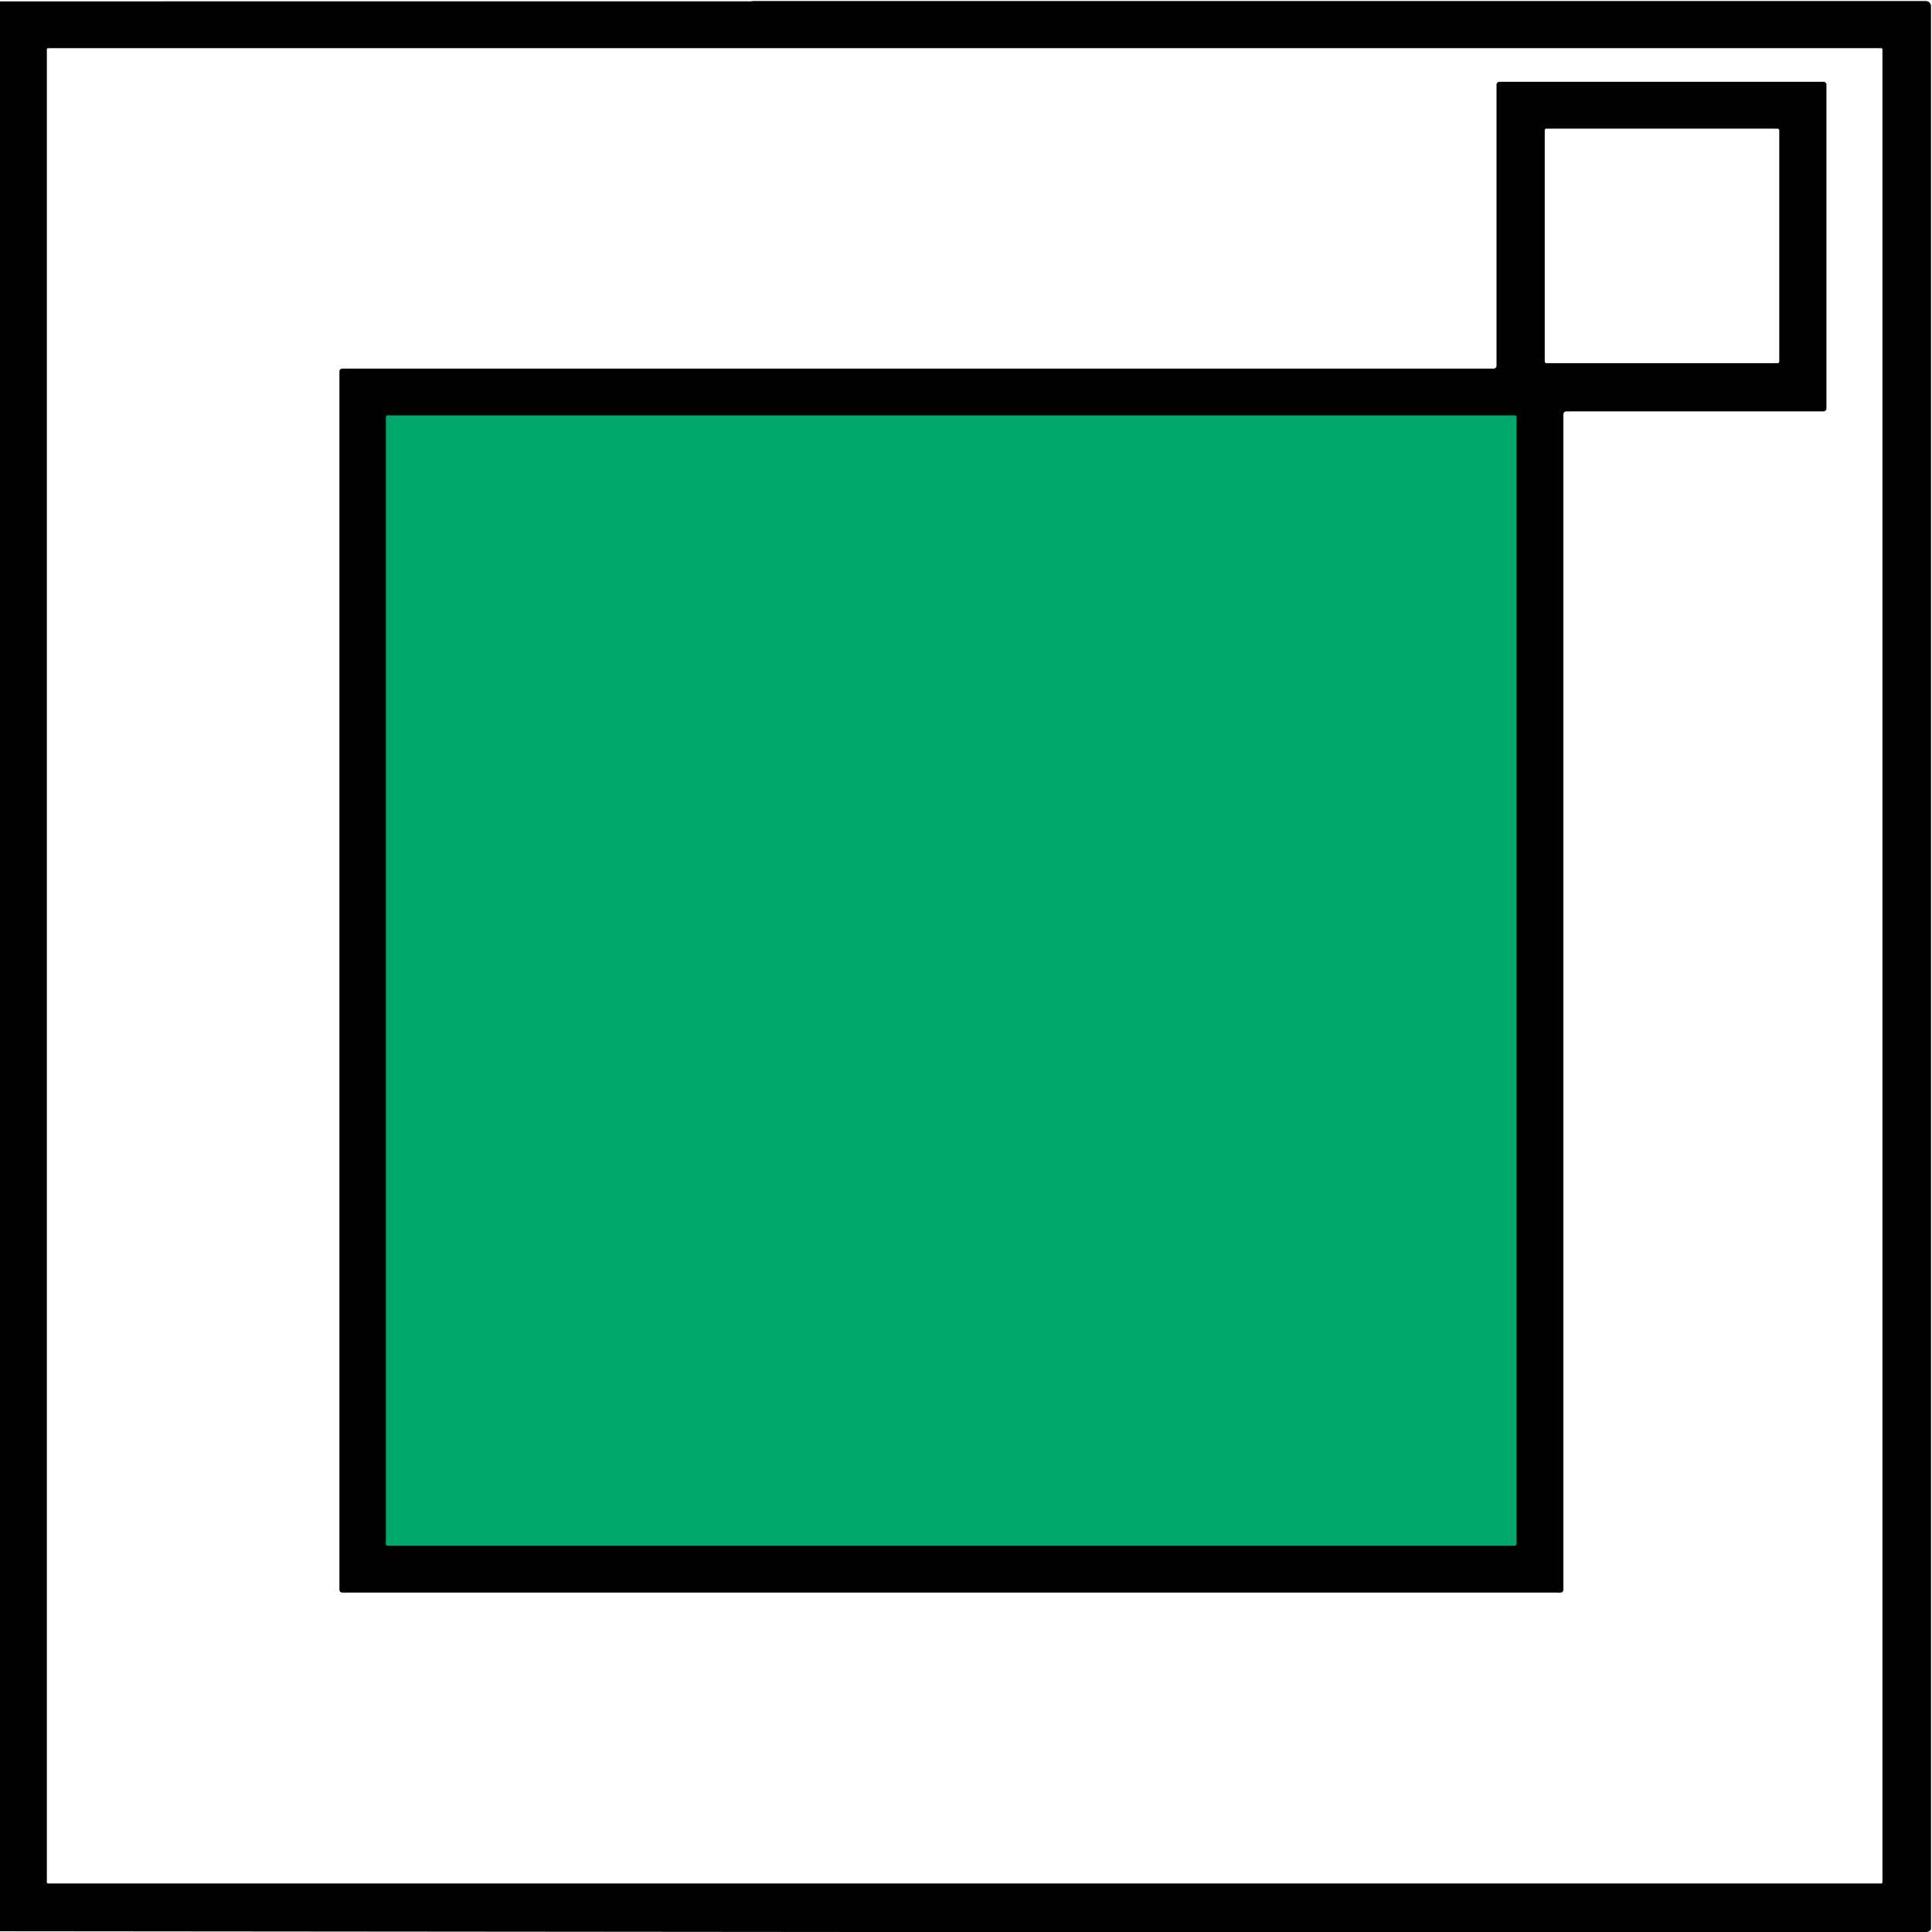 <?xml version="1.0" encoding="UTF-8" standalone="no"?>
<!DOCTYPE svg PUBLIC "-//W3C//DTD SVG 1.1//EN" "http://www.w3.org/Graphics/SVG/1.1/DTD/svg11.dtd">
<svg xmlns="http://www.w3.org/2000/svg" version="1.1" viewBox="0.00 0.00 1423.00 1423.00">
<path stroke="#003d24" stroke-width="2.00" fill="none" stroke-linecap="butt" vector-effect="non-scaling-stroke" d="
  M 1117.00 307.19
  A 1.19 1.19 0.0 0 0 1115.81 306.00
  L 285.45 306.00
  A 1.19 1.19 0.0 0 0 284.26 307.19
  L 284.26 1137.31
  A 1.19 1.19 0.0 0 0 285.45 1138.50
  L 1115.81 1138.50
  A 1.19 1.19 0.0 0 0 1117.00 1137.31
  L 1117.00 307.19"
/>
<path fill="#000000" d="
  M 1419.19 1423.00
  L 639.94 1423.00
  L 0.00 1422.44
  L 0.00 1.01
  Q 276.75 1.00 553.50 1.00
  Q 553.82 1.00 553.97 0.86
  Q 554.10 0.75 554.28 0.75
  L 1418.52 0.75
  A 3.73 3.73 0.0 0 1 1422.25 4.48
  Q 1422.25 712.16 1422.25 1420.25
  Q 1422.25 1422.37 1419.19 1423.00
  Z
  M 1386.50 36.39
  A 0.90 0.90 0.0 0 0 1385.60 35.49
  L 35.40 35.49
  A 0.90 0.90 0.0 0 0 34.50 36.39
  L 34.50 1386.35
  A 0.90 0.90 0.0 0 0 35.40 1387.25
  L 1385.60 1387.25
  A 0.90 0.90 0.0 0 0 1386.50 1386.35
  L 1386.50 36.39
  Z"
/>
<path fill="#000000" d="
  M 1104.38 60.25
  L 1343.12 60.25
  A 2.13 2.13 0.0 0 1 1345.25 62.38
  L 1345.25 300.87
  A 2.13 2.13 0.0 0 1 1343.12 303.00
  L 1153.63 303.00
  A 2.13 2.13 0.0 0 0 1151.50 305.13
  L 1151.50 1170.87
  A 2.13 2.13 0.0 0 1 1149.37 1173.00
  L 252.13 1173.00
  A 2.13 2.13 0.0 0 1 250.00 1170.87
  L 250.00 273.63
  A 2.13 2.13 0.0 0 1 252.13 271.50
  L 1100.12 271.50
  A 2.13 2.13 0.0 0 0 1102.25 269.37
  L 1102.25 62.38
  A 2.13 2.13 0.0 0 1 1104.38 60.25
  Z
  M 1310.50 96.05
  A 1.31 1.31 0.0 0 0 1309.19 94.74
  L 1139.07 94.74
  A 1.31 1.31 0.0 0 0 1137.76 96.05
  L 1137.76 266.19
  A 1.31 1.31 0.0 0 0 1139.07 267.50
  L 1309.19 267.50
  A 1.31 1.31 0.0 0 0 1310.50 266.19
  L 1310.50 96.05
  Z
  M 1117.00 307.19
  A 1.19 1.19 0.0 0 0 1115.81 306.00
  L 285.45 306.00
  A 1.19 1.19 0.0 0 0 284.26 307.19
  L 284.26 1137.31
  A 1.19 1.19 0.0 0 0 285.45 1138.50
  L 1115.81 1138.50
  A 1.19 1.19 0.0 0 0 1117.00 1137.31
  L 1117.00 307.19
  Z"
/>
<rect fill="#00a86b" x="284.26" y="306.00" width="832.74" height="832.50" rx="1.19"/>
</svg>
